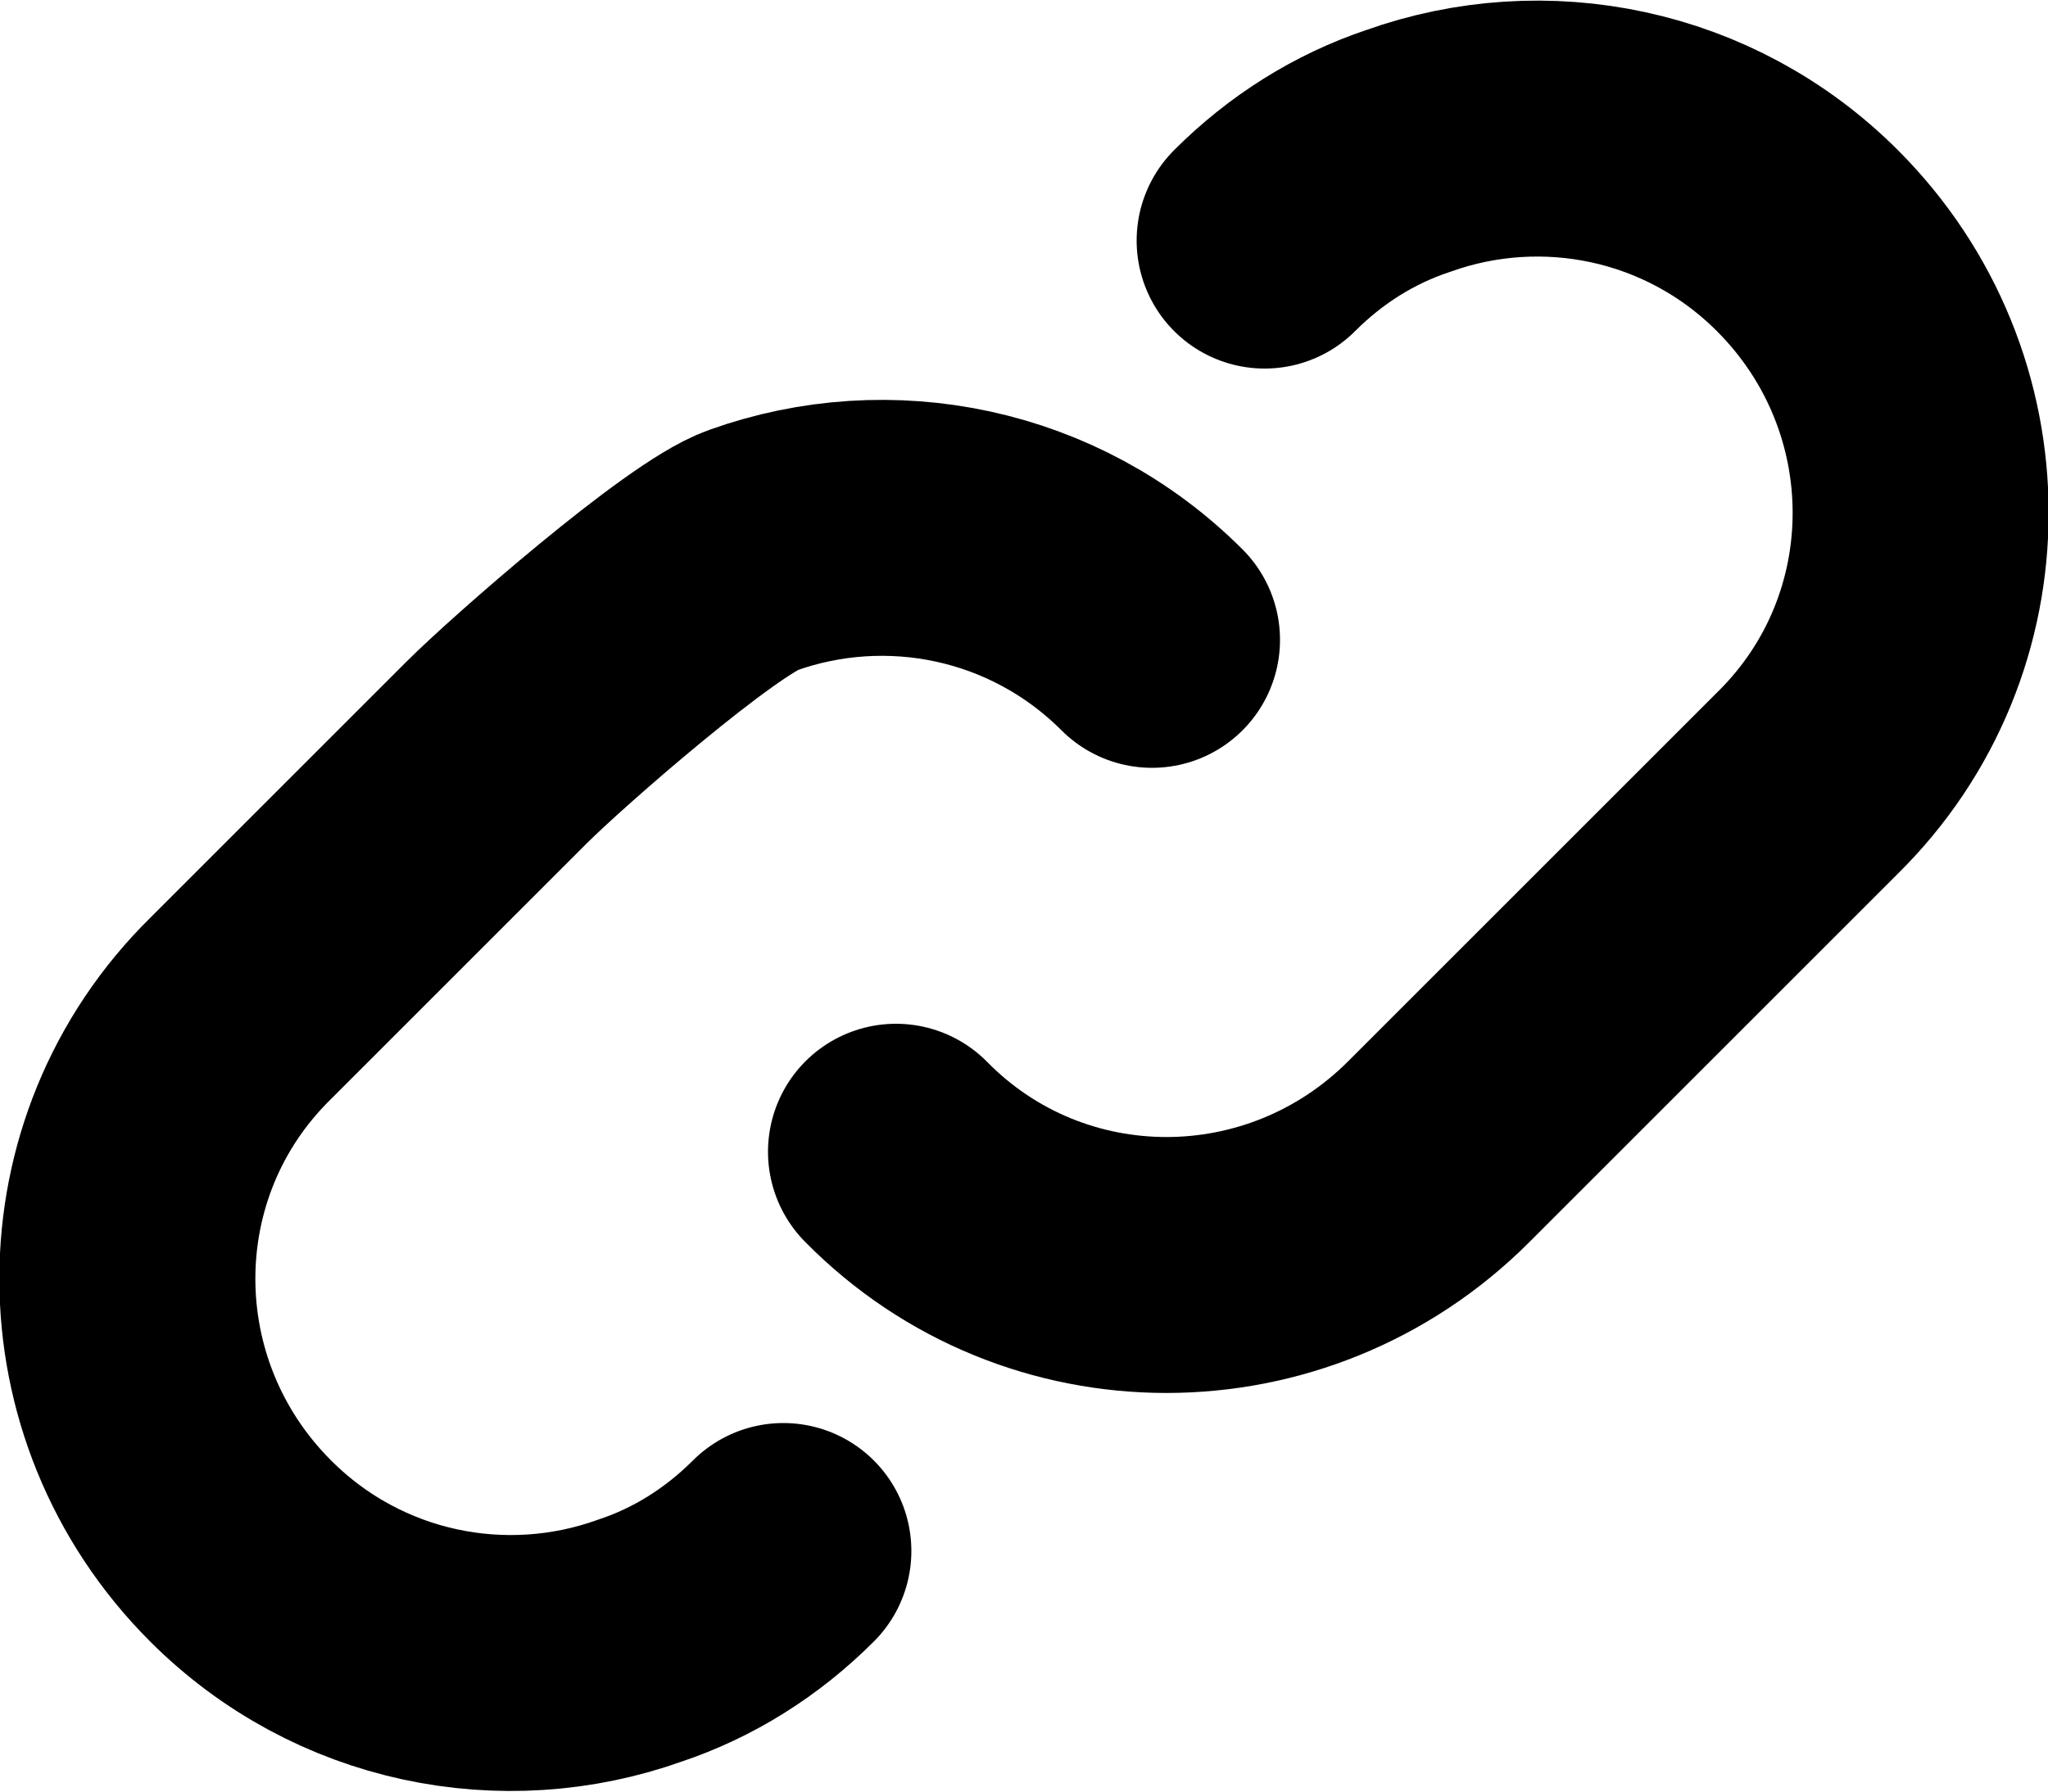 <?xml version="1.0" encoding="utf-8"?>
<!-- Generator: Adobe Illustrator 17.0.2, SVG Export Plug-In . SVG Version: 6.00 Build 0)  -->
<!DOCTYPE svg PUBLIC "-//W3C//DTD SVG 1.1//EN" "http://www.w3.org/Graphics/SVG/1.1/DTD/svg11.dtd">
<svg version="1.1" id="link_xs_1_" xmlns="http://www.w3.org/2000/svg" xmlns:xlink="http://www.w3.org/1999/xlink" x="0px" y="0px"
	 width="8px" height="7px" viewBox="0 0 8 7" enable-background="new 0 0 8 7" xml:space="preserve">
<path fill="none" stroke="#000000" stroke-linecap="round" stroke-linejoin="round" stroke-miterlimit="10" d="M4.94,0.94
	C5.1,0.78,5.29,0.66,5.5,0.59C6.03,0.4,6.64,0.52,7.06,0.94c0.59,0.59,0.59,1.54,0,2.12L5.62,4.5c-0.59,0.59-1.54,0.59-2.12,0"/>
<path fill="none" stroke="#000000" stroke-linecap="round" stroke-linejoin="round" stroke-miterlimit="10" d="M3.06,6.06
	C2.9,6.22,2.71,6.34,2.5,6.41C1.97,6.6,1.36,6.48,0.94,6.06c-0.59-0.59-0.59-1.54,0-2.12l1-1c0.16-0.16,0.8-0.72,1-0.79
	C3.47,1.96,4.08,2.08,4.5,2.5"/>
</svg>
